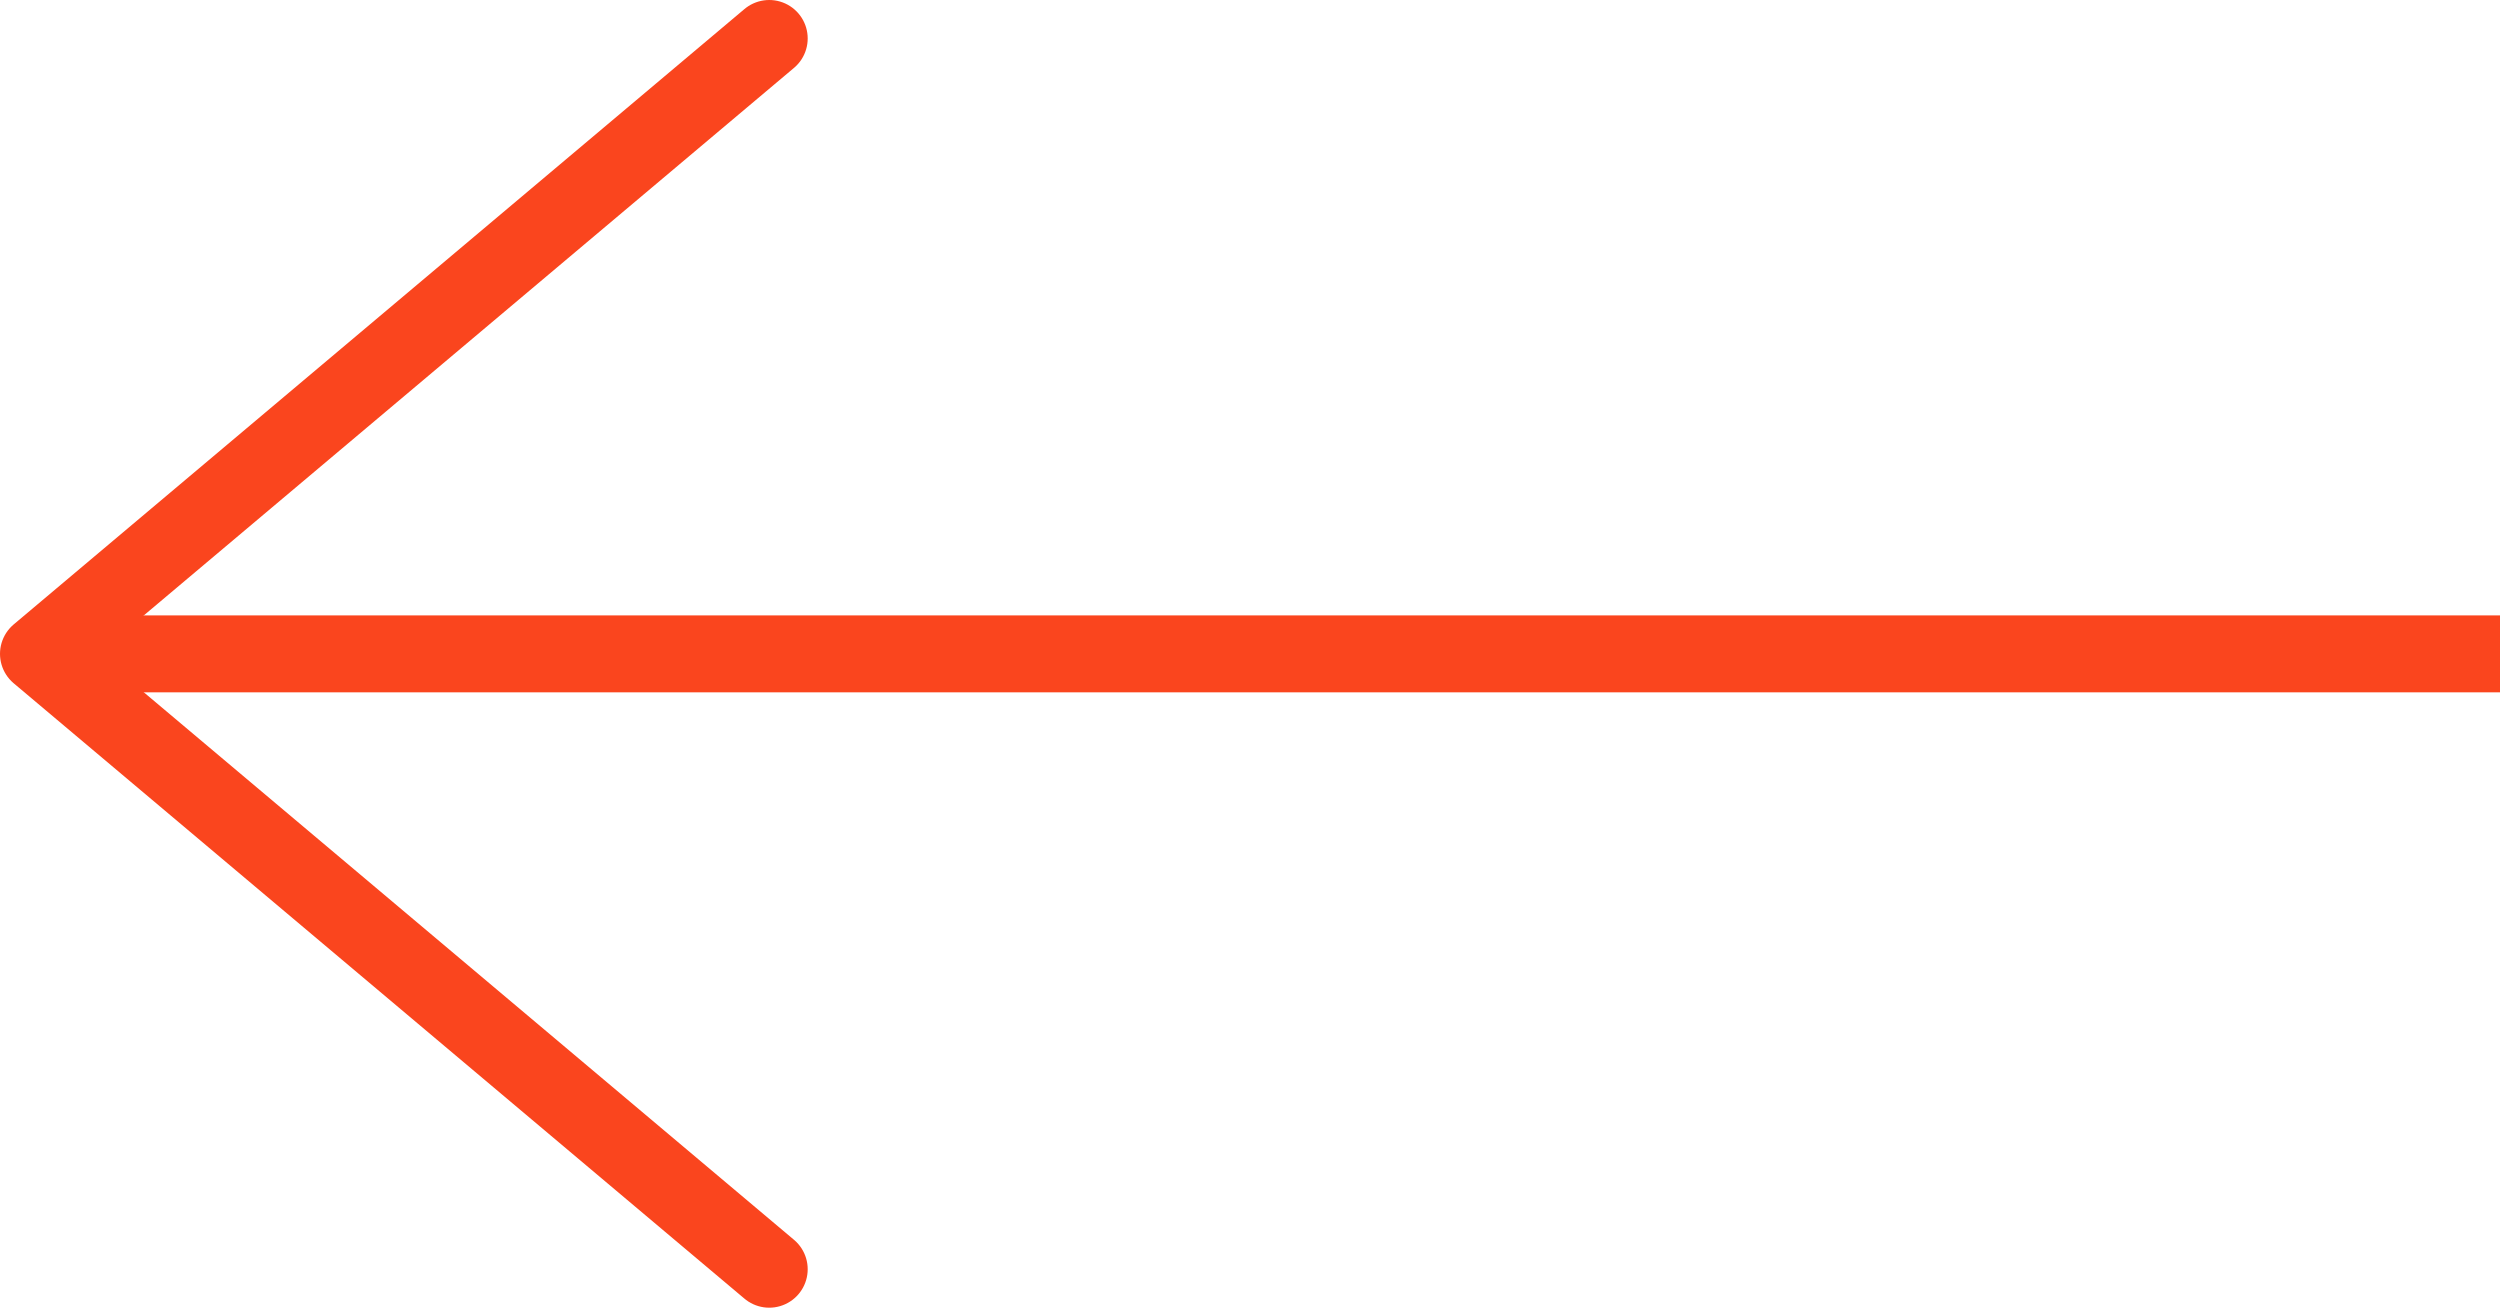 <svg width="65" height="34" viewBox="0 0 65 34" fill="none" xmlns="http://www.w3.org/2000/svg">
<line y1="-1" x2="63" y2="-1" transform="matrix(-1 -8.74228e-08 -8.74228e-08 1 65 18)" stroke="#FA451E" stroke-width="2"/>
<path d="M20 1L1 17L20 33" stroke="#FA451E" stroke-width="2" stroke-linecap="round" stroke-linejoin="round"/>
</svg>
